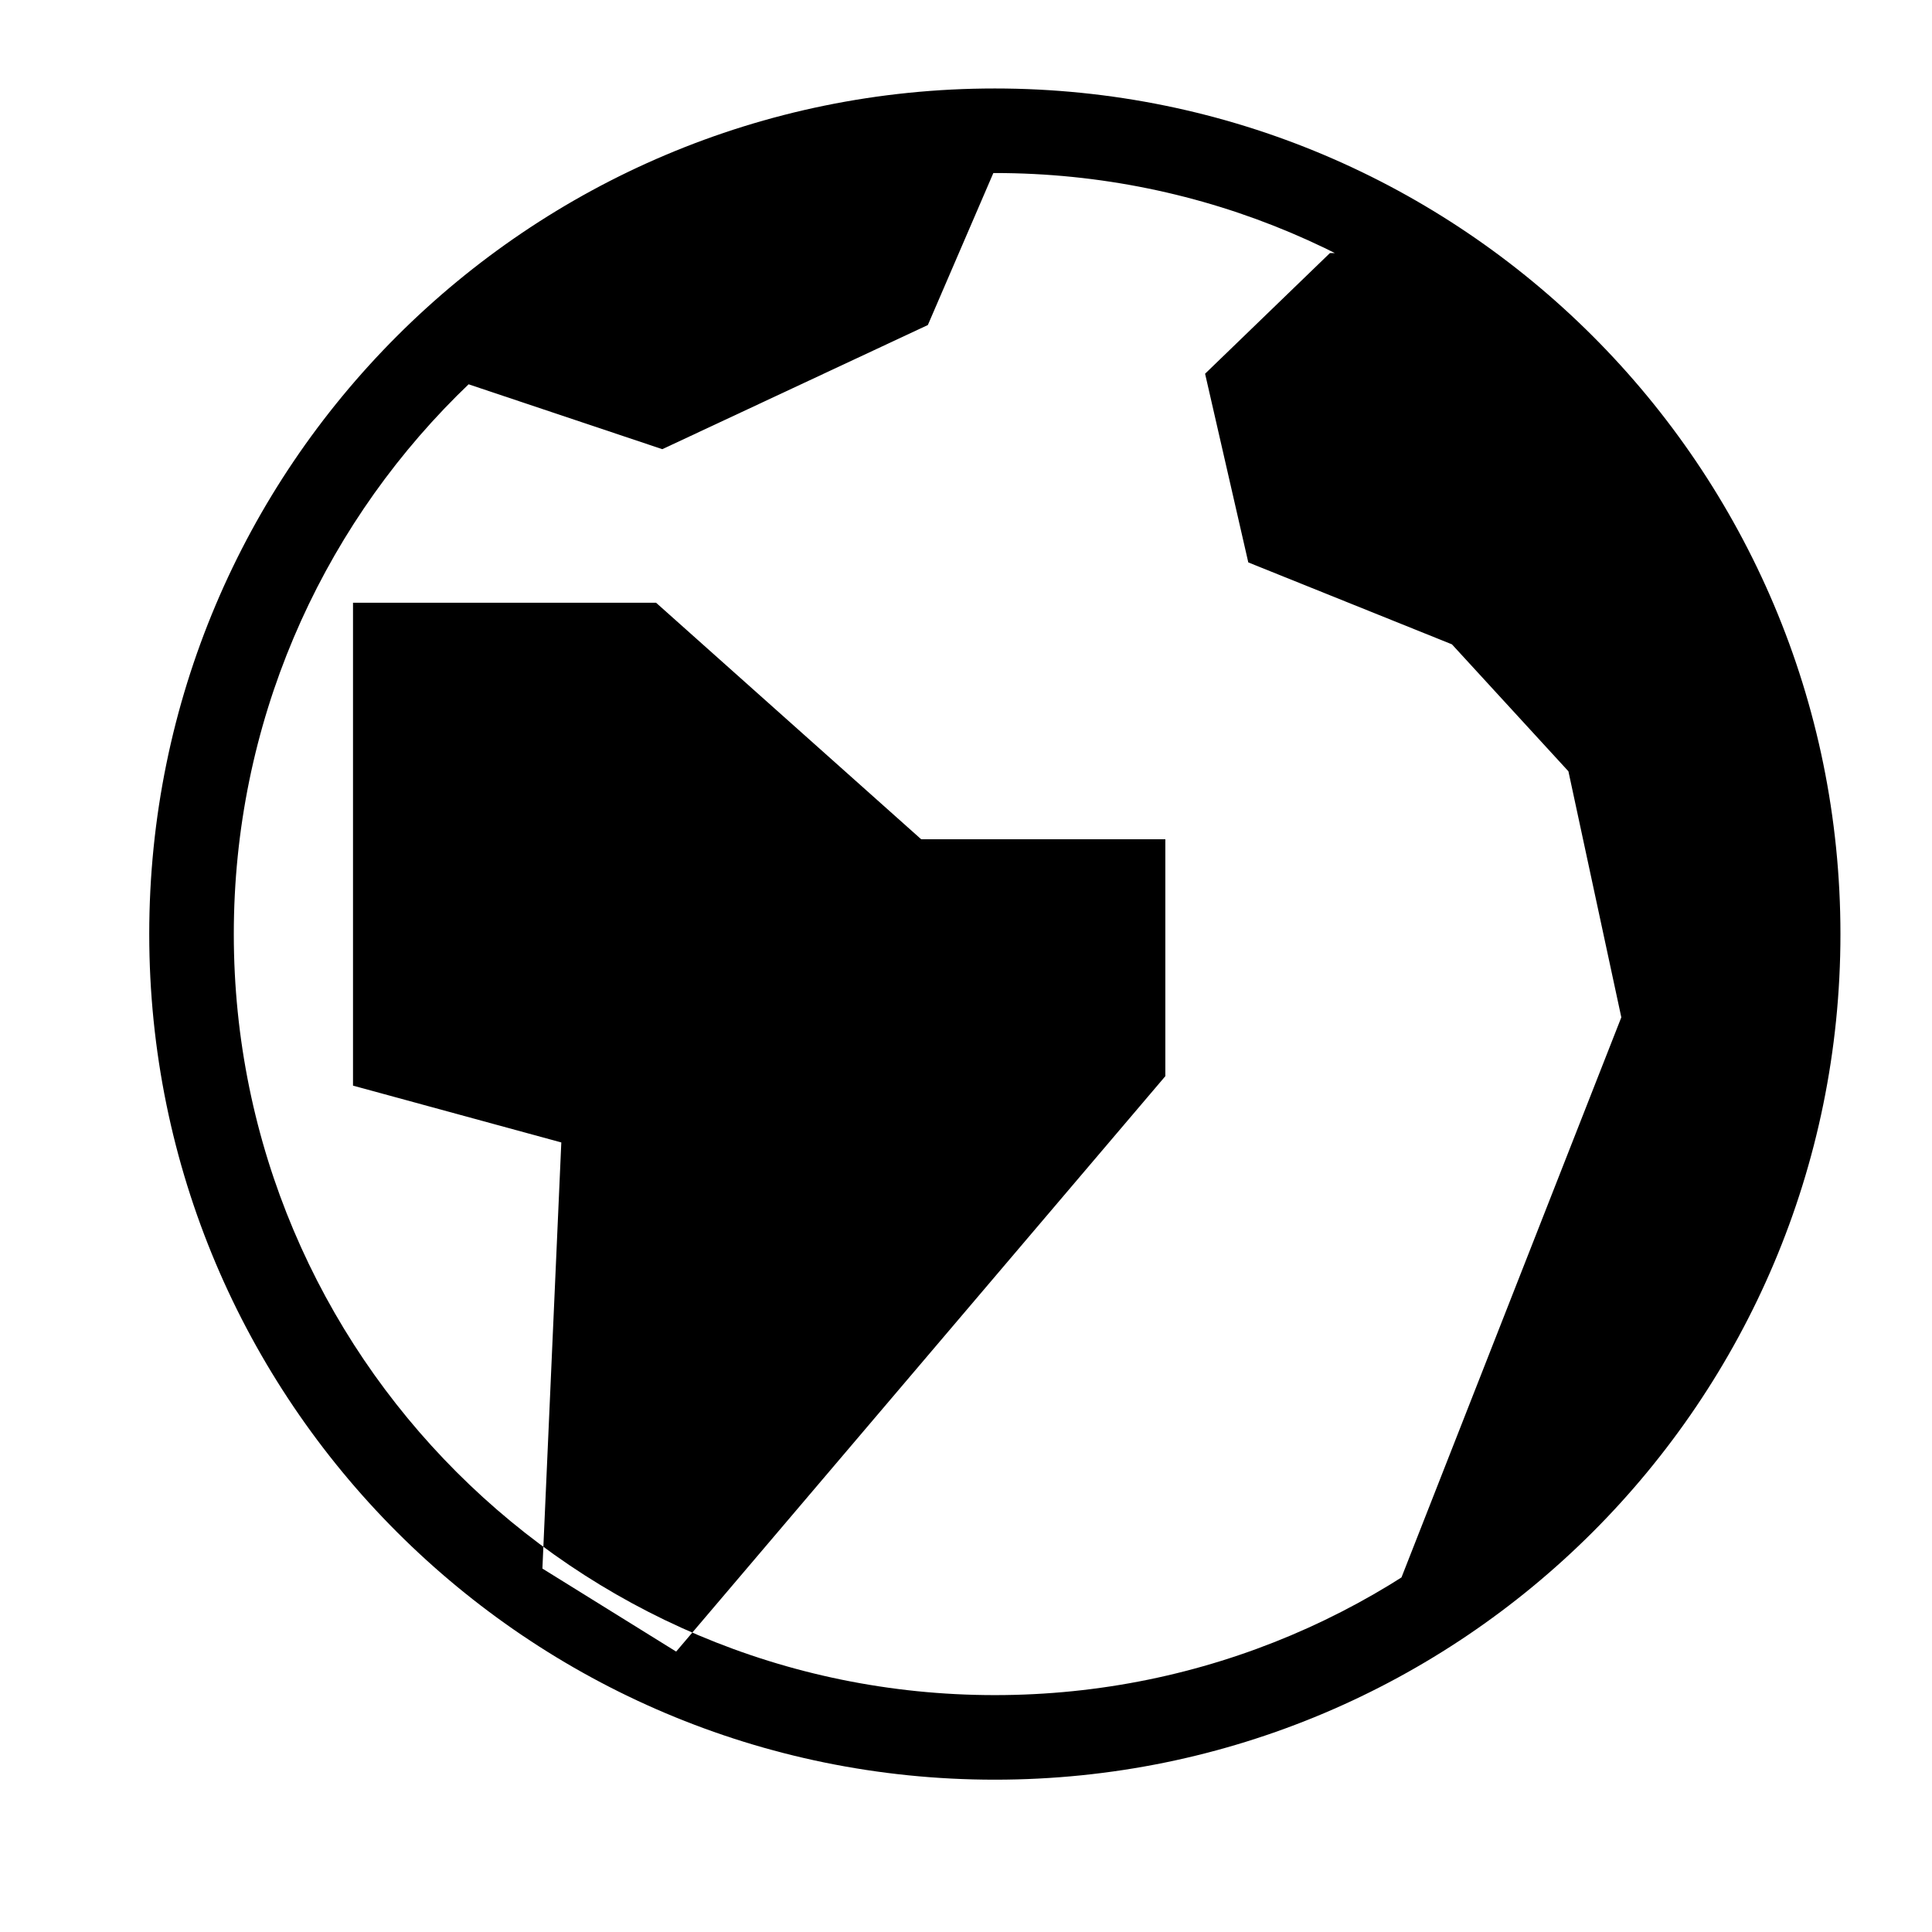 <?xml version="1.0" standalone="no"?><!DOCTYPE svg PUBLIC "-//W3C//DTD SVG 1.1//EN" "http://www.w3.org/Graphics/SVG/1.1/DTD/svg11.dtd"><svg class="icon" width="200px" height="200.00px" viewBox="0 0 1024 1024" version="1.1" xmlns="http://www.w3.org/2000/svg"><path fill="#000000" d="M527.287 46.894c-247.527 0-448.187 200.659-448.187 448.185 0 247.528 200.66 448.187 448.187 448.187 247.525 0 448.185-200.659 448.185-448.187C975.471 247.553 774.812 46.894 527.287 46.894zM527.287 898.445c-222.774 0-403.367-180.592-403.367-403.368 0-222.773 180.592-403.366 403.367-403.366 222.772 0 403.366 180.593 403.366 403.366C930.652 717.852 750.059 898.445 527.287 898.445zM187.1 319.448 347.71 319.448 488.232 444.813 617.652 444.813 617.652 570.396 358.372 875.375 287.483 831.368 297.508 605.523 187.1 575.408ZM244.386 202.353l106.645 35.72 140.748-65.799 35.741-82.946C527.52 89.327 377.858 72.411 244.386 202.353zM704.881 134.14l-66.162 63.944 22.903 100.009 107.93 43.416 61.74 67.295 28.04 130.402L730.837 866.578l173.025-142.851 60.168-265.33-78.039-197.051L745.183 134.14 704.881 134.14z" /></svg>